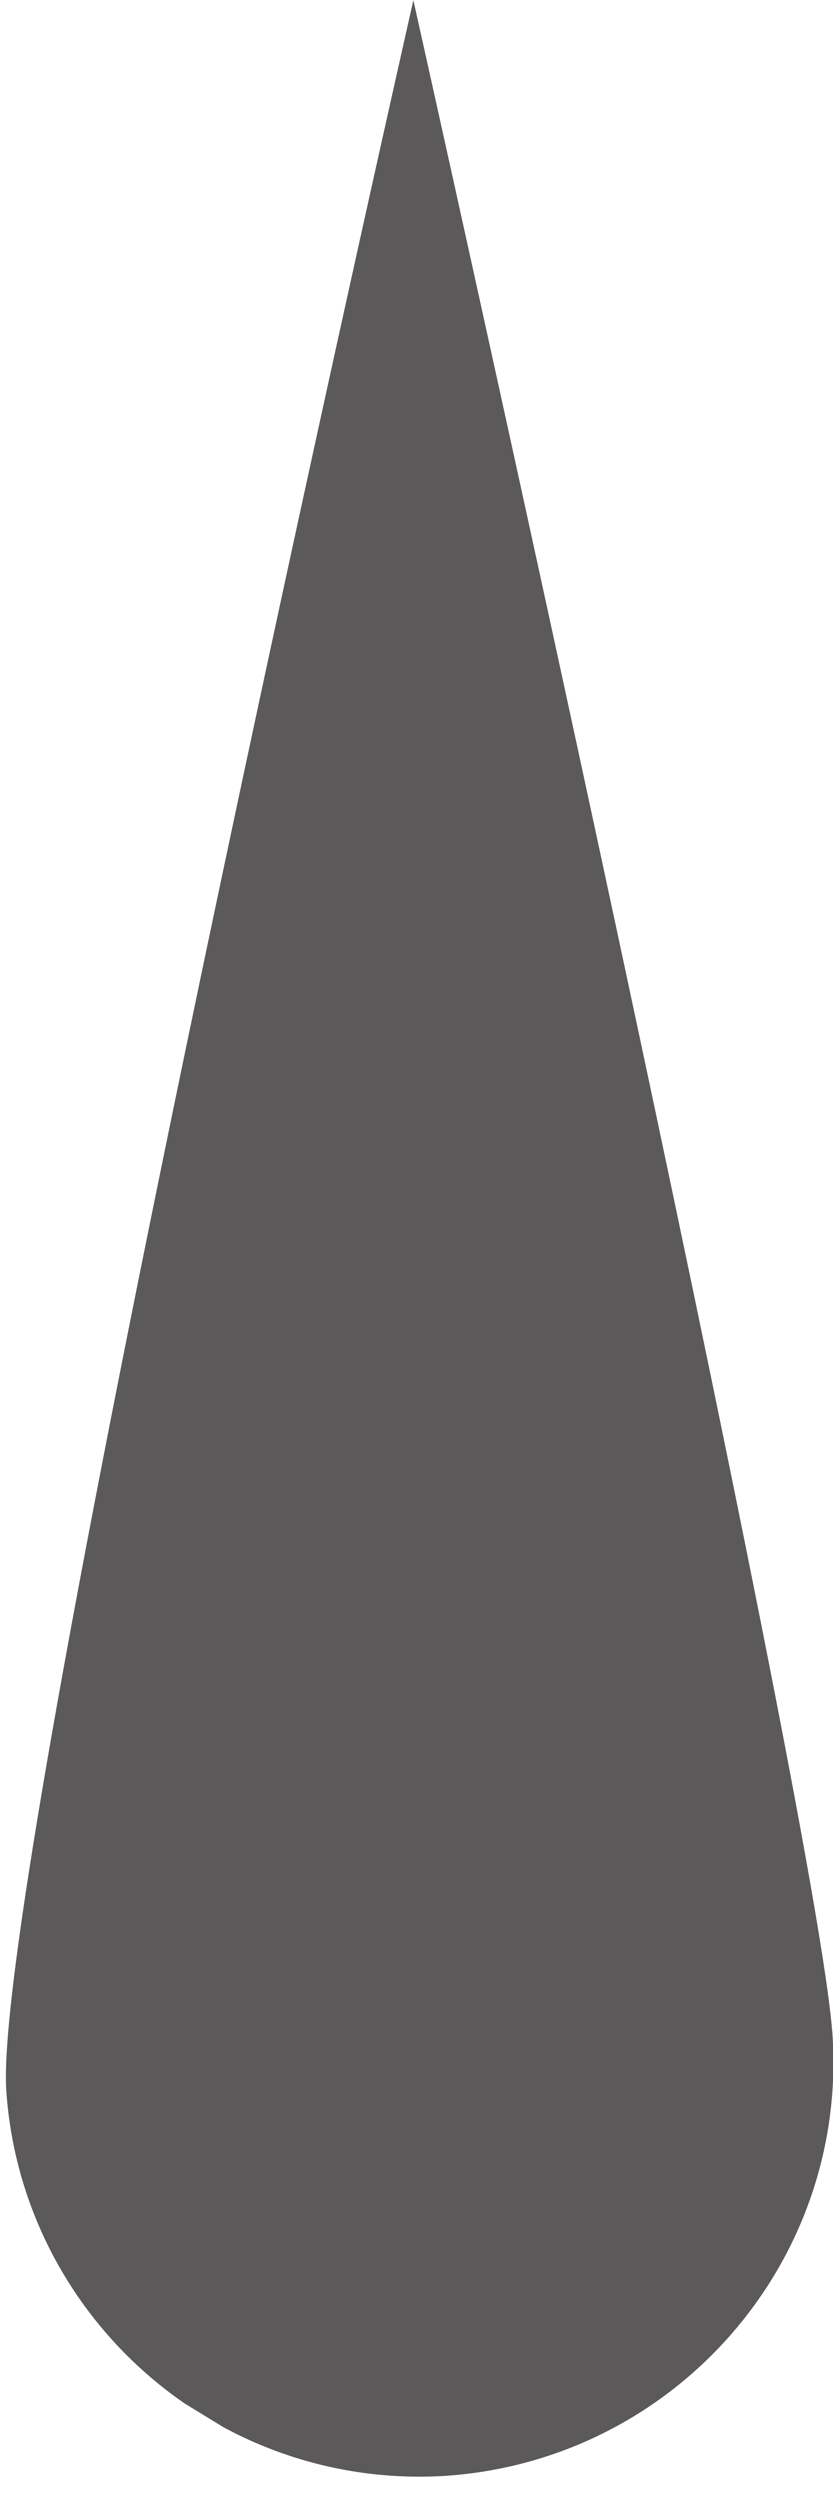 <?xml version="1.0" encoding="utf-8"?>
<!-- Generator: Adobe Illustrator 16.0.0, SVG Export Plug-In . SVG Version: 6.00 Build 0)  -->
<!DOCTYPE svg PUBLIC "-//W3C//DTD SVG 1.1//EN" "http://www.w3.org/Graphics/SVG/1.1/DTD/svg11.dtd">
<svg version="1.1" id="Layer_1" xmlns="http://www.w3.org/2000/svg" xmlns:xlink="http://www.w3.org/1999/xlink" x="0px" y="0px"
	 width="3.734px" height="11.203px" viewBox="0.016 0 3.734 11.203" enable-background="new 0.016 0 3.734 11.203"
	 xml:space="preserve">
<g>
	<g>
		<defs>
			
				<rect id="SVGID_1_" x="-2.673" y="2.546" transform="matrix(0.522 -0.853 0.853 0.522 -3.985 4.682)" width="9.722" height="6.705"/>
		</defs>
		<clipPath id="SVGID_2_">
			<use xlink:href="#SVGID_1_"  overflow="visible"/>
		</clipPath>
		<path clip-path="url(#SVGID_2_)" fill="#5B5959" d="M3.748,9.123c0.065,1.021-0.71,1.901-1.731,1.972
			c-1.023,0.066-1.905-0.71-1.973-1.729C-0.02,8.34,1.869,0.001,1.869,0.001S3.68,8.1,3.748,9.123"/>
	</g>
</g>
</svg>
